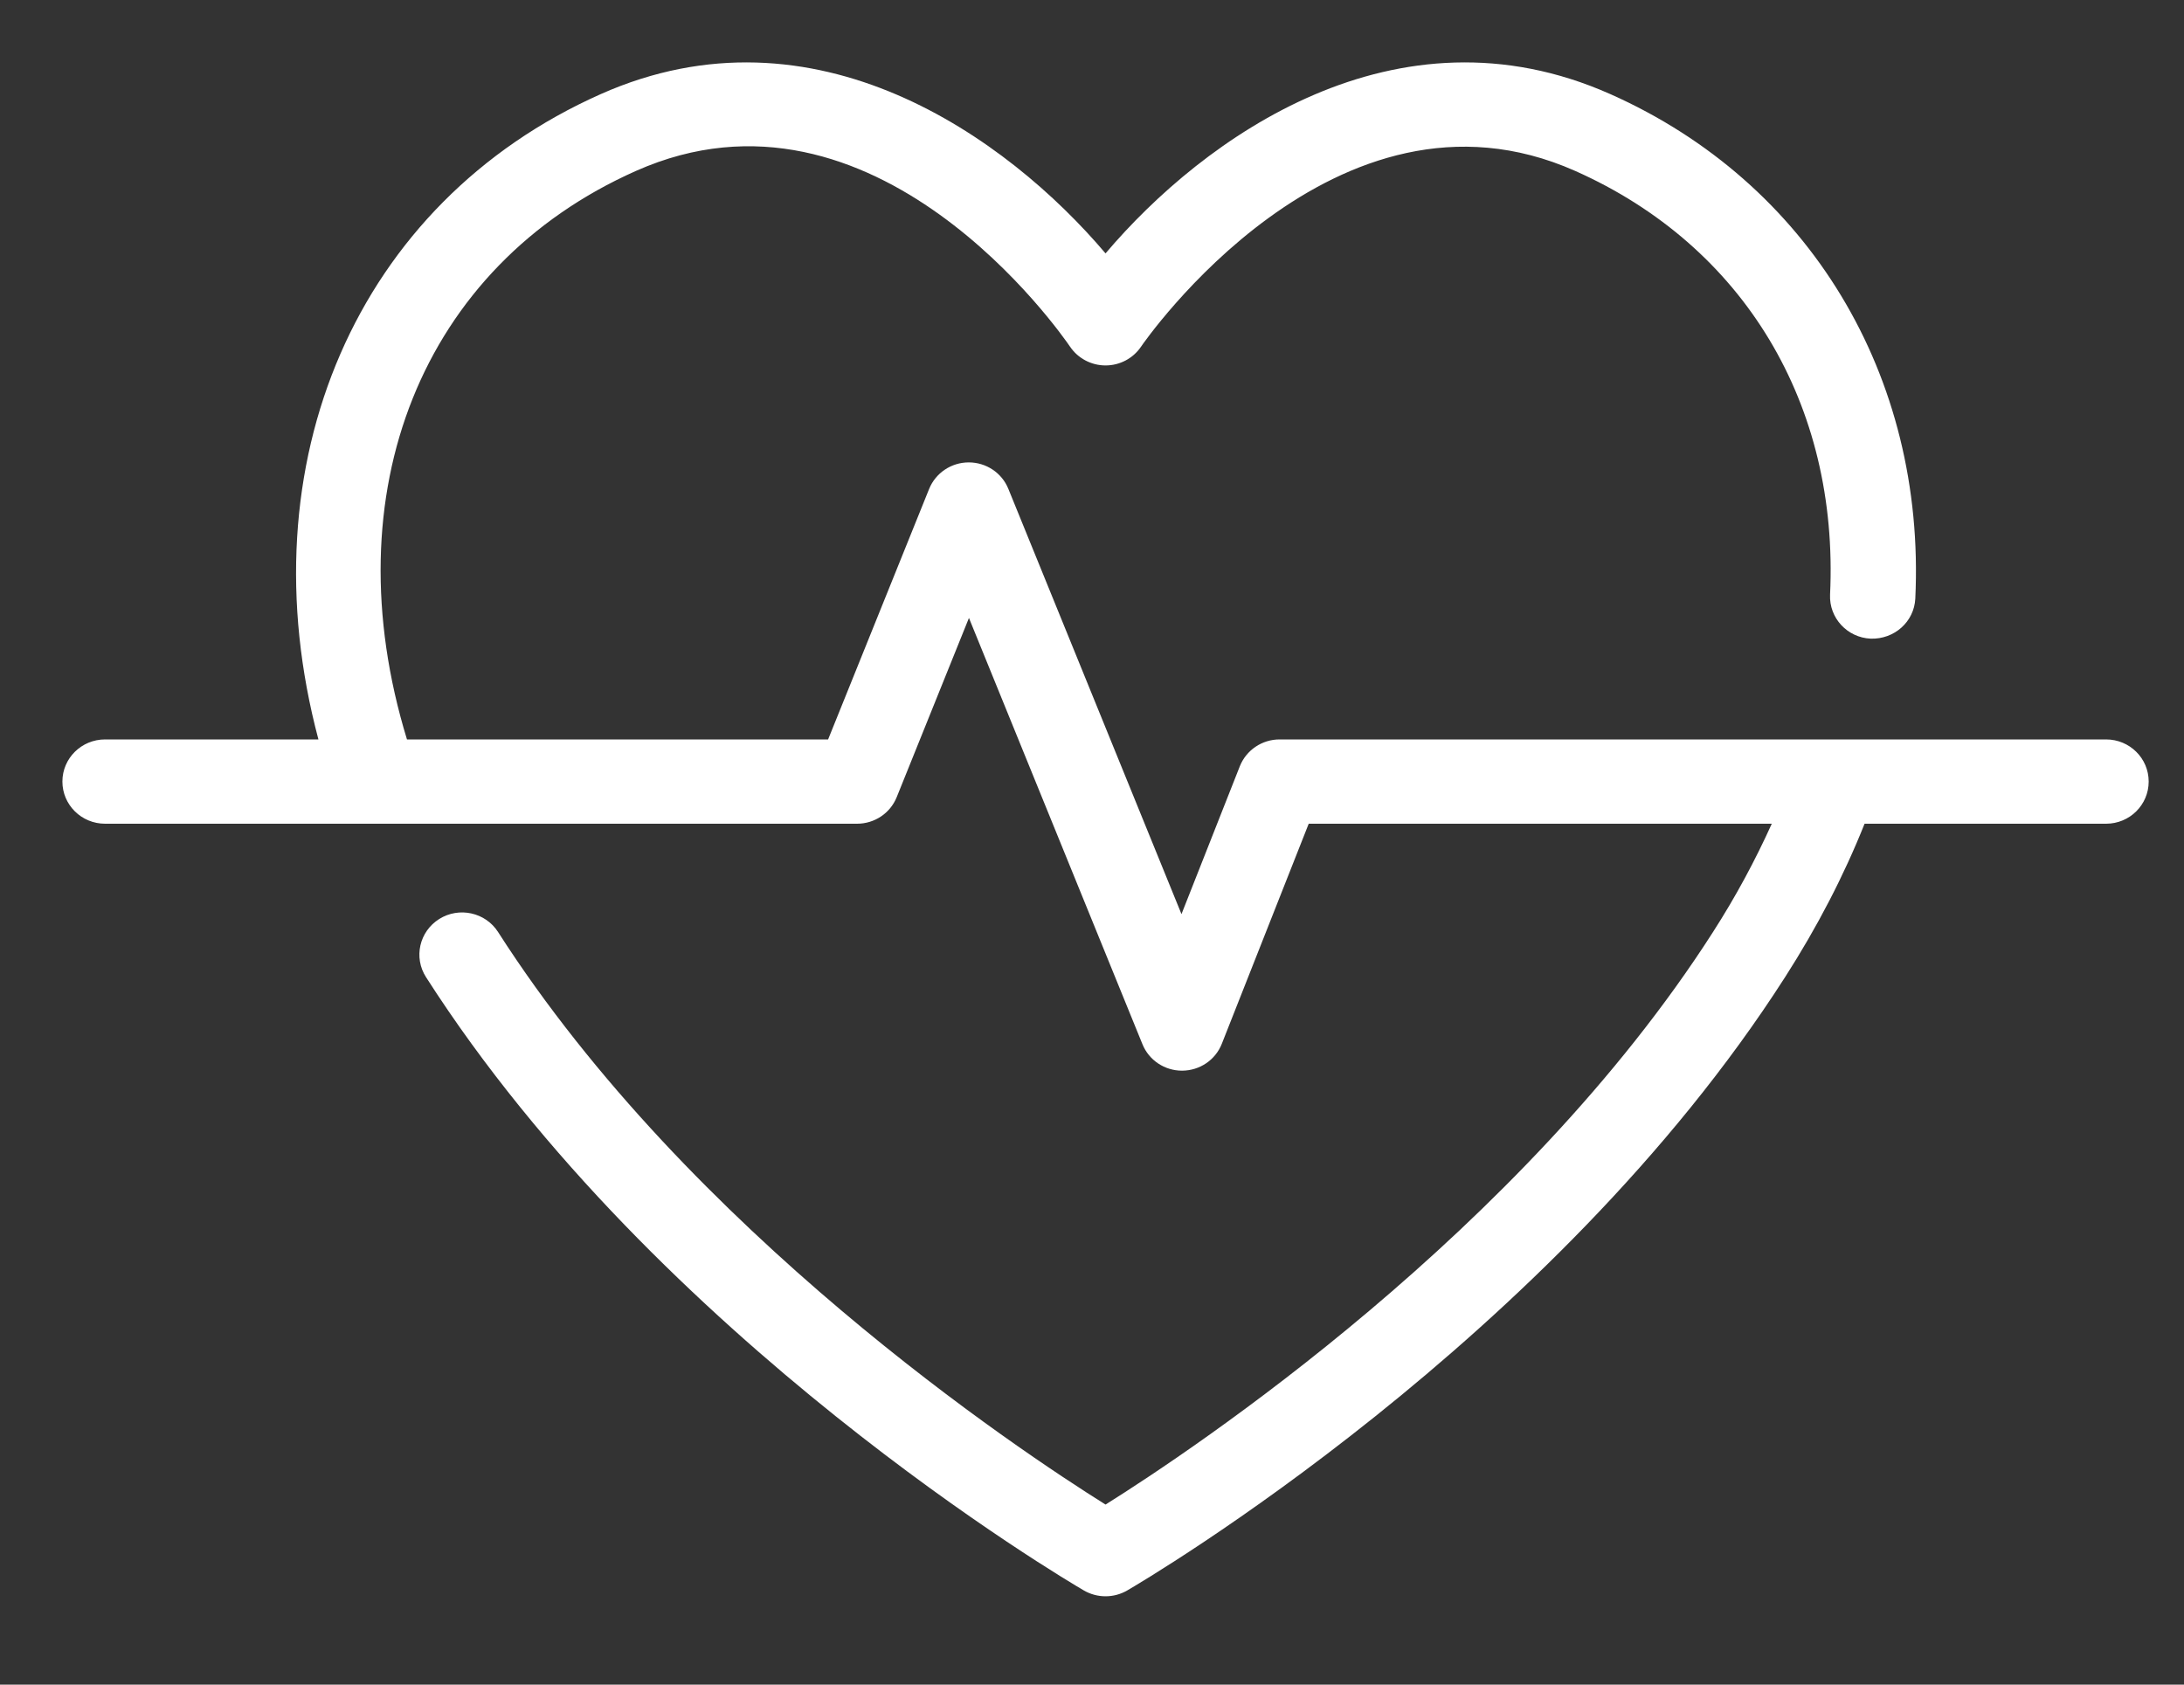 <?xml version="1.0" encoding="UTF-8"?>
<svg width="35px" height="27px" viewBox="0 0 35 27" version="1.1" xmlns="http://www.w3.org/2000/svg" xmlns:xlink="http://www.w3.org/1999/xlink">
    <rect x="0" y="0" width="35" height="27" fill="#333333" stroke="none"/>
    <!-- Generator: Sketch 50.2 (55047) - http://www.bohemiancoding.com/sketch -->
    <title>Icon 1 Copy</title>
    <desc>Created with Sketch.</desc>
    <defs></defs>
    <g id="Icon-1-Copy" stroke="none" stroke-width="1" fill="none" fill-rule="evenodd">
        <path d="M29.431,11.851 C29.413,11.85 26.438,11.85 20.506,11.851 C20.225,11.851 19.972,12.022 19.869,12.281 L18.934,14.651 L16.159,7.834 C16.055,7.578 15.804,7.411 15.525,7.411 C15.245,7.411 14.994,7.58 14.89,7.836 L13.271,11.851 L6.522,11.851 C5.311,7.898 6.755,4.268 10.19,2.74 C14.021,1.036 17.023,5.372 17.148,5.556 C17.275,5.744 17.489,5.857 17.717,5.857 C17.946,5.857 18.159,5.744 18.286,5.556 C18.316,5.511 21.398,1.03 25.245,2.74 C27.945,3.941 29.472,6.479 29.328,9.53 C29.311,9.903 29.602,10.219 29.979,10.236 C30.358,10.248 30.676,9.965 30.694,9.593 C30.862,6.021 28.989,2.923 25.806,1.508 C22.373,-0.018 19.289,2.207 17.717,4.061 C16.145,2.207 13.061,-0.018 9.628,1.508 C5.711,3.25 3.924,7.426 5.103,11.851 L1.684,11.851 C1.306,11.851 1,12.153 1,12.526 C1,12.9 1.306,13.202 1.684,13.202 L13.735,13.202 C14.015,13.202 14.266,13.034 14.37,12.777 L15.528,9.904 L18.309,16.737 C18.413,16.993 18.664,17.16 18.943,17.16 C19.227,17.159 19.478,16.988 19.58,16.73 L20.973,13.202 L28.394,13.202 C28.131,13.784 27.82,14.365 27.452,14.938 C24.378,19.739 19.112,23.24 17.717,24.114 C16.322,23.241 11.061,19.745 7.982,14.938 C7.781,14.623 7.358,14.529 7.039,14.729 C6.72,14.929 6.625,15.346 6.827,15.661 C10.555,21.483 17.094,25.33 17.37,25.491 C17.477,25.553 17.597,25.584 17.717,25.584 C17.837,25.584 17.957,25.553 18.064,25.491 C18.341,25.33 24.879,21.483 28.607,15.661 C29.125,14.853 29.552,14.028 29.881,13.202 L33.751,13.202 C34.129,13.202 34.434,12.9 34.434,12.526 C34.434,12.153 34.129,11.851 33.751,11.851 L29.431,11.851 Z" id="Fill-1" fill="#FFFFFF"></path>
    </g>
</svg>